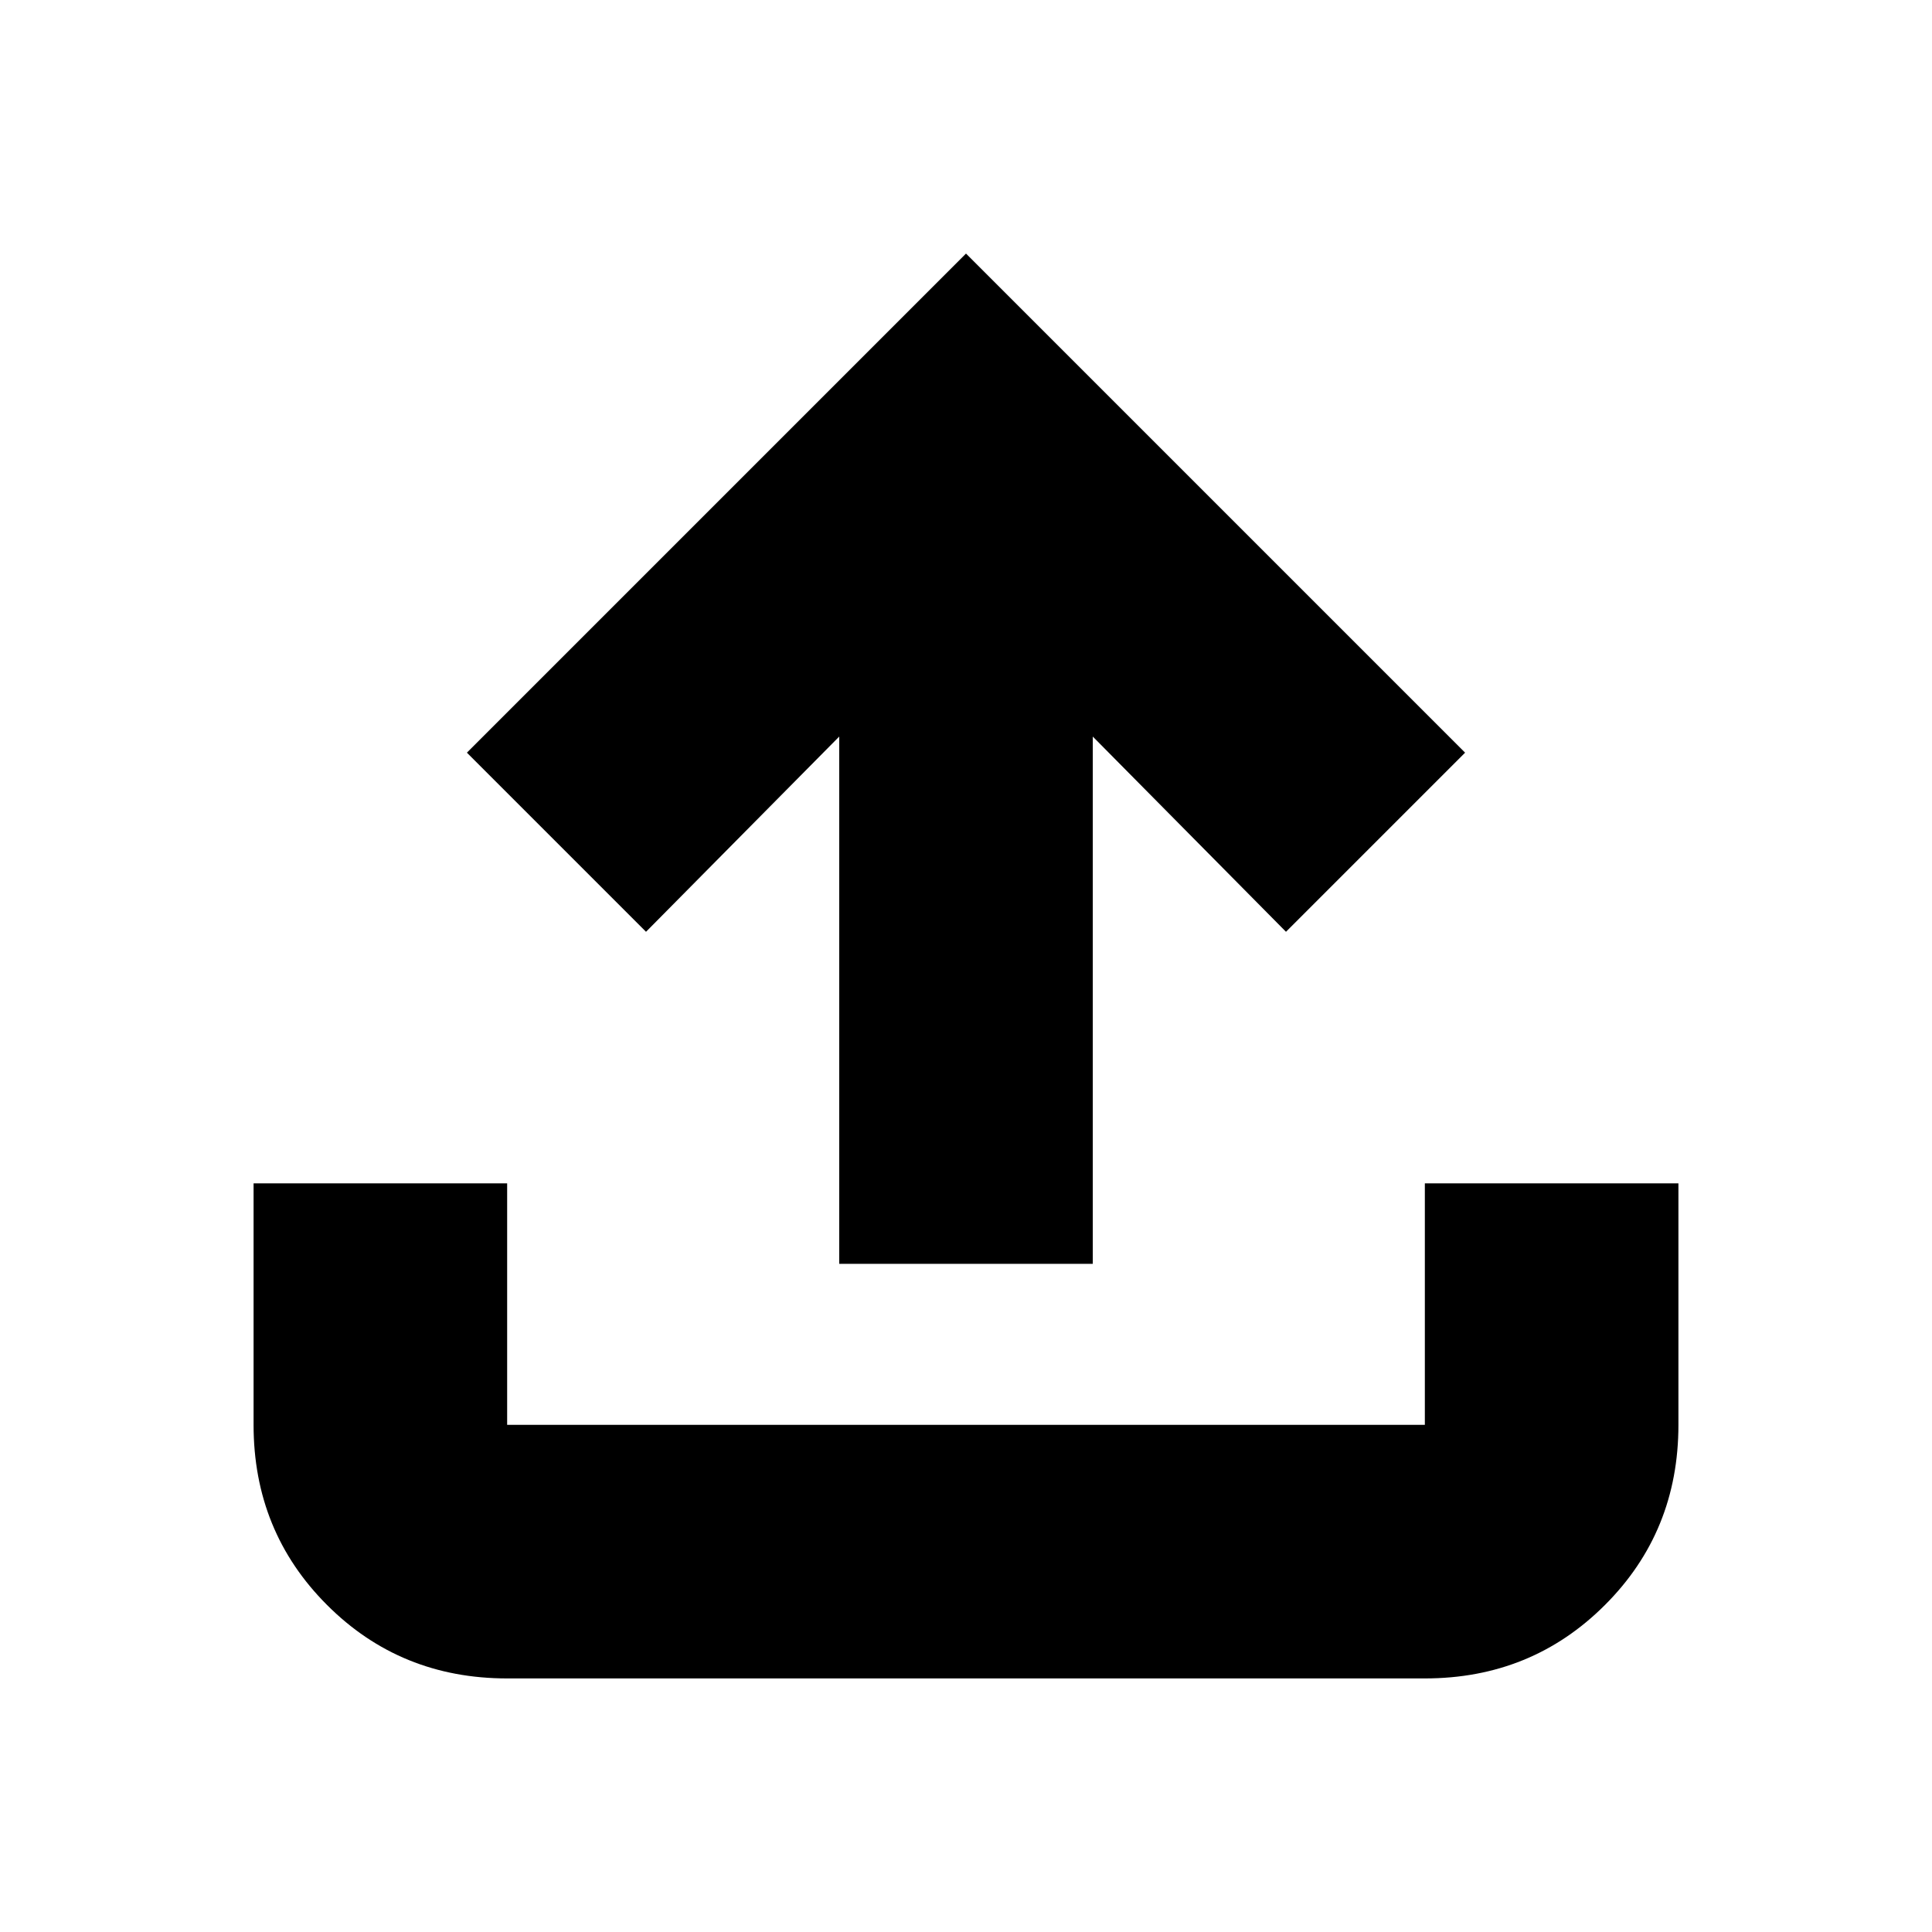 <svg xmlns="http://www.w3.org/2000/svg" width="24" height="24" fill="currentColor" viewBox="0 0 24 24">
  <path d="M10.425 15.7V9.15l-2.4 2.425L5.8 9.35l6.2-6.2 6.2 6.2-2.225 2.225-2.4-2.425v6.55h-3.15ZM6.3 20.85c-.883 0-1.63-.304-2.238-.913-.608-.608-.912-1.354-.912-2.237v-3H6.3v3h11.4v-3h3.15v3c0 .883-.304 1.63-.913 2.238-.608.608-1.354.912-2.237.912H6.3Z"/>
</svg>
